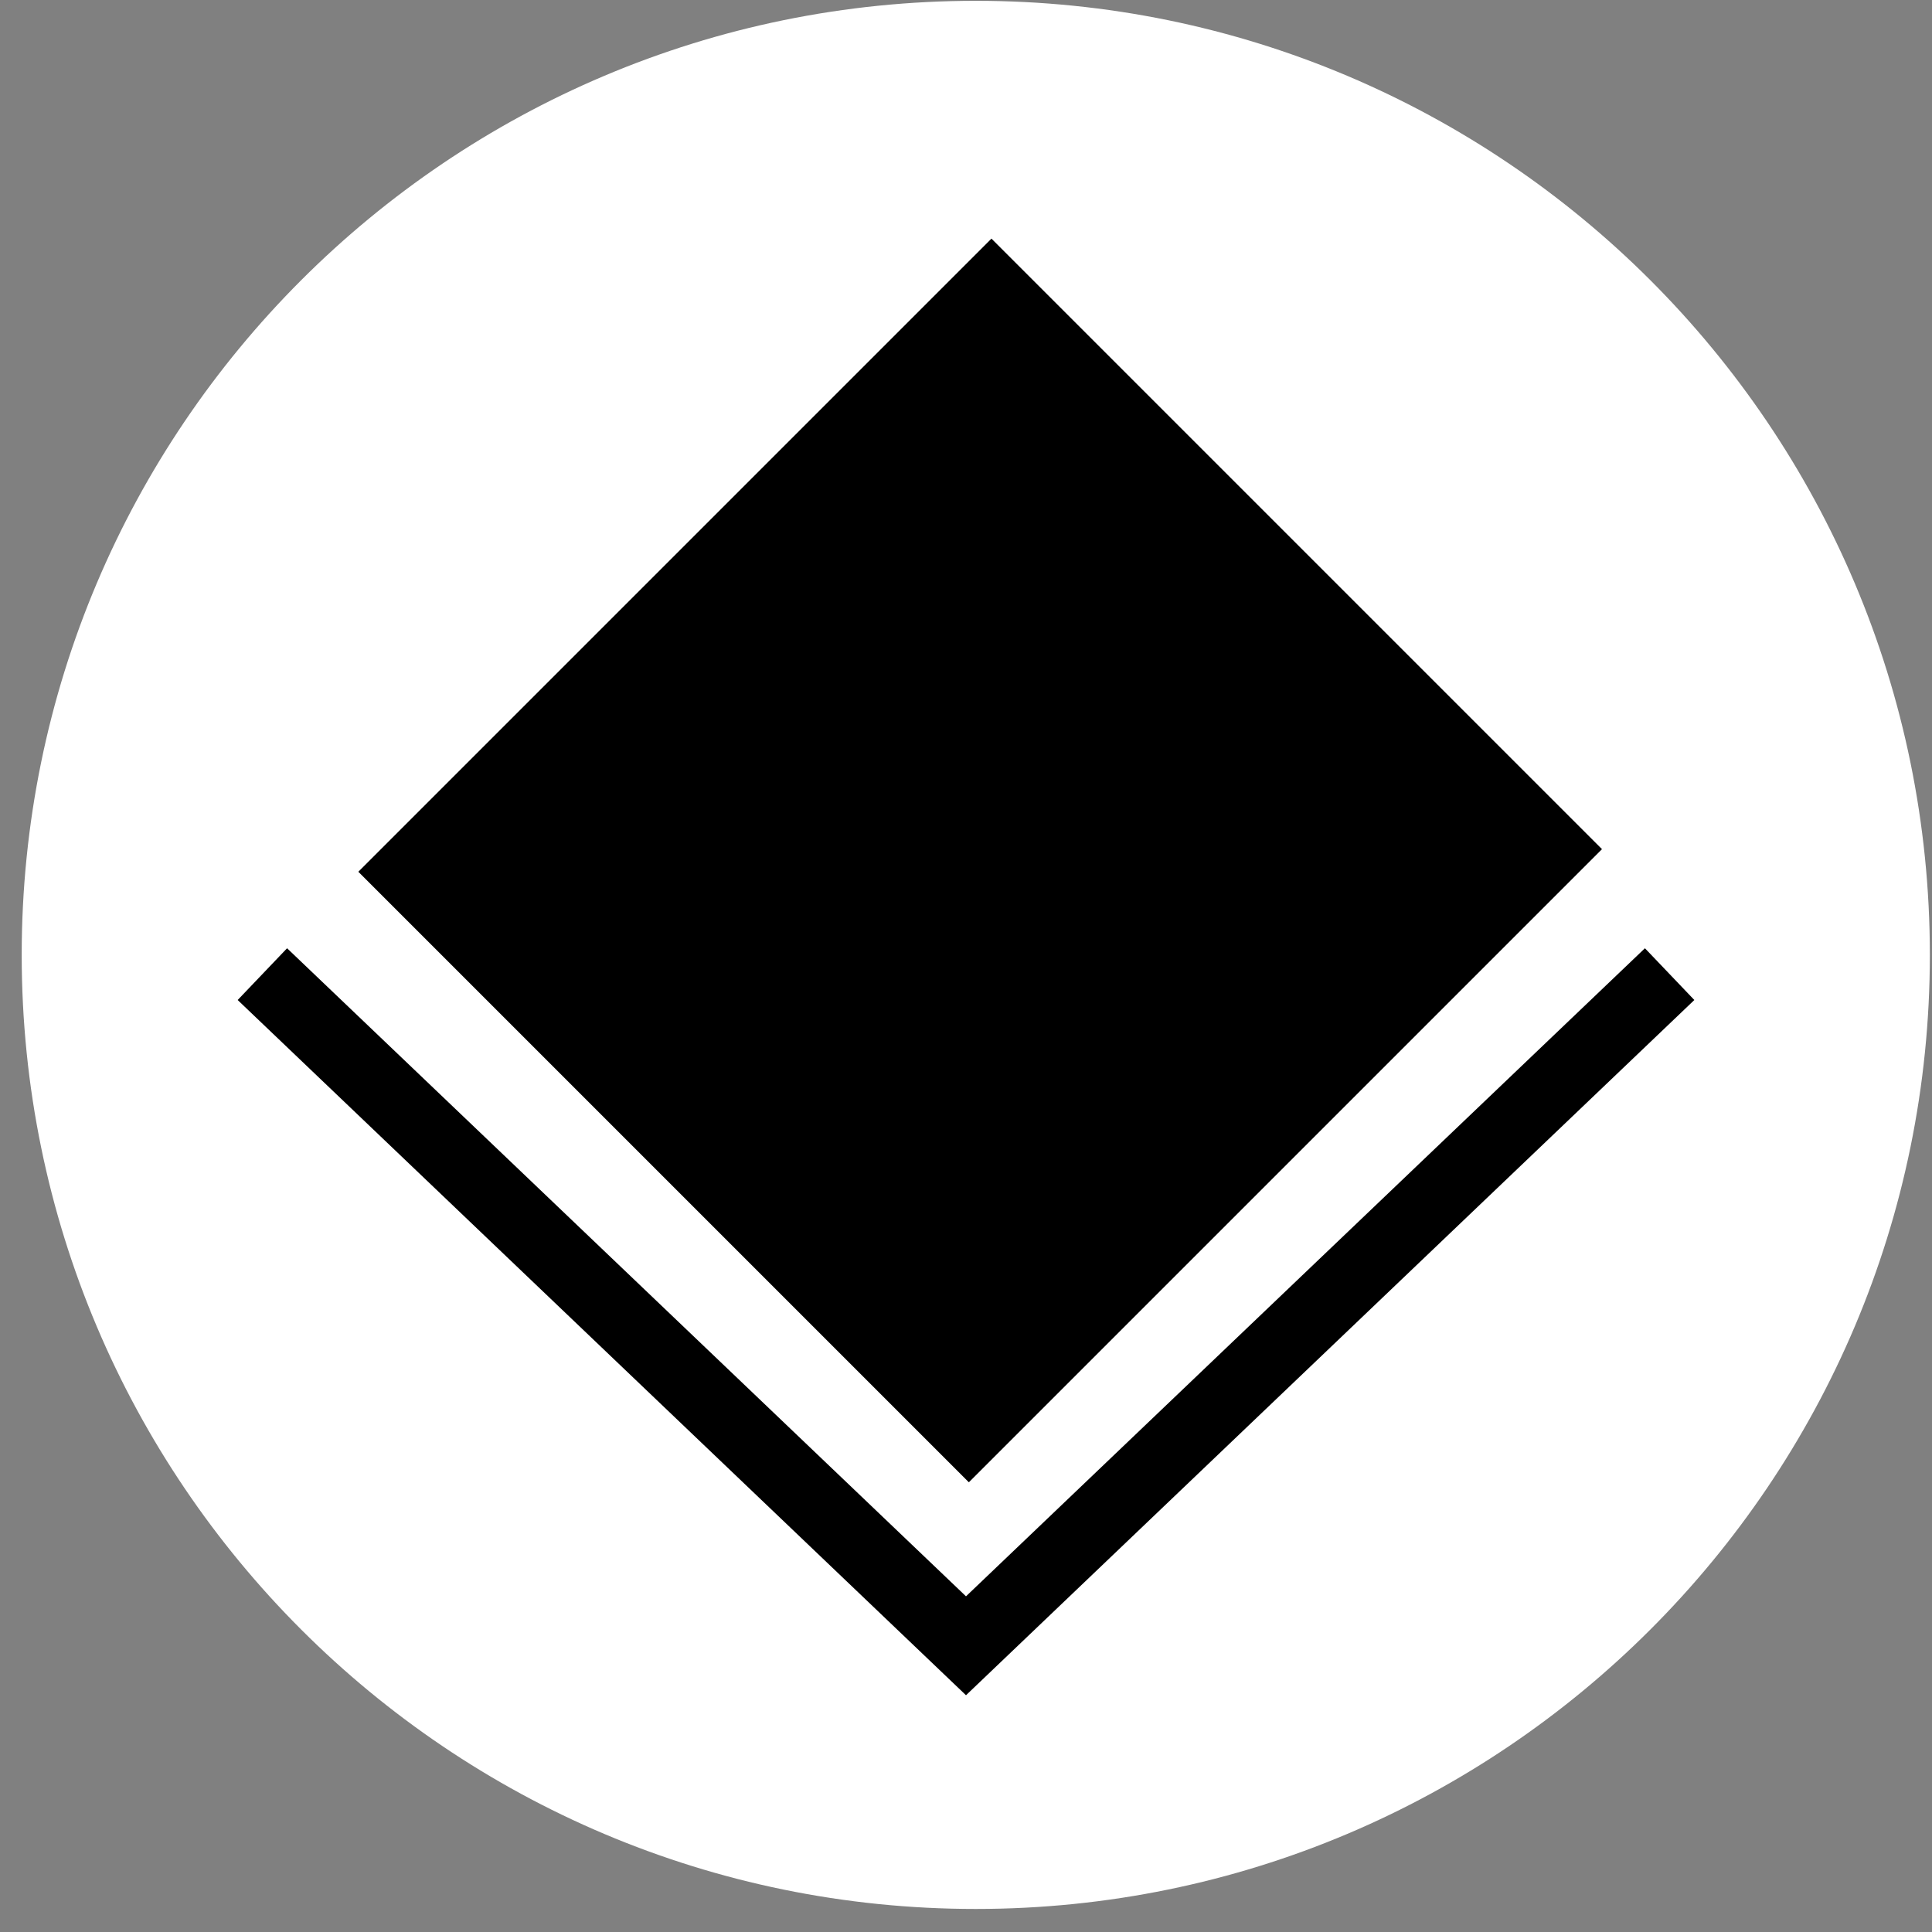 <svg width="81" height="81" viewBox="0 0 81 81" fill="none" xmlns="http://www.w3.org/2000/svg">
<rect x="0" y="0" width="81" height="81" fill="#808080" stroke="none"/>
<path d="M80.91 40.034C80.91 62.125 63.001 80.034 40.91 80.034C18.818 80.034 0.91 62.125 0.91 40.034C0.91 17.942 18.818 0.034 40.91 0.034C63.001 0.034 80.91 17.942 80.91 40.034Z" fill="white"/>
<rect width="37.545" height="36.205" transform="matrix(0.707 -0.707 0.707 0.707 15.023 36.549)" fill="black"/>
<path d="M11 40.841L40.5 69L70 40.841" stroke="black" stroke-width="3"/>
</svg>
